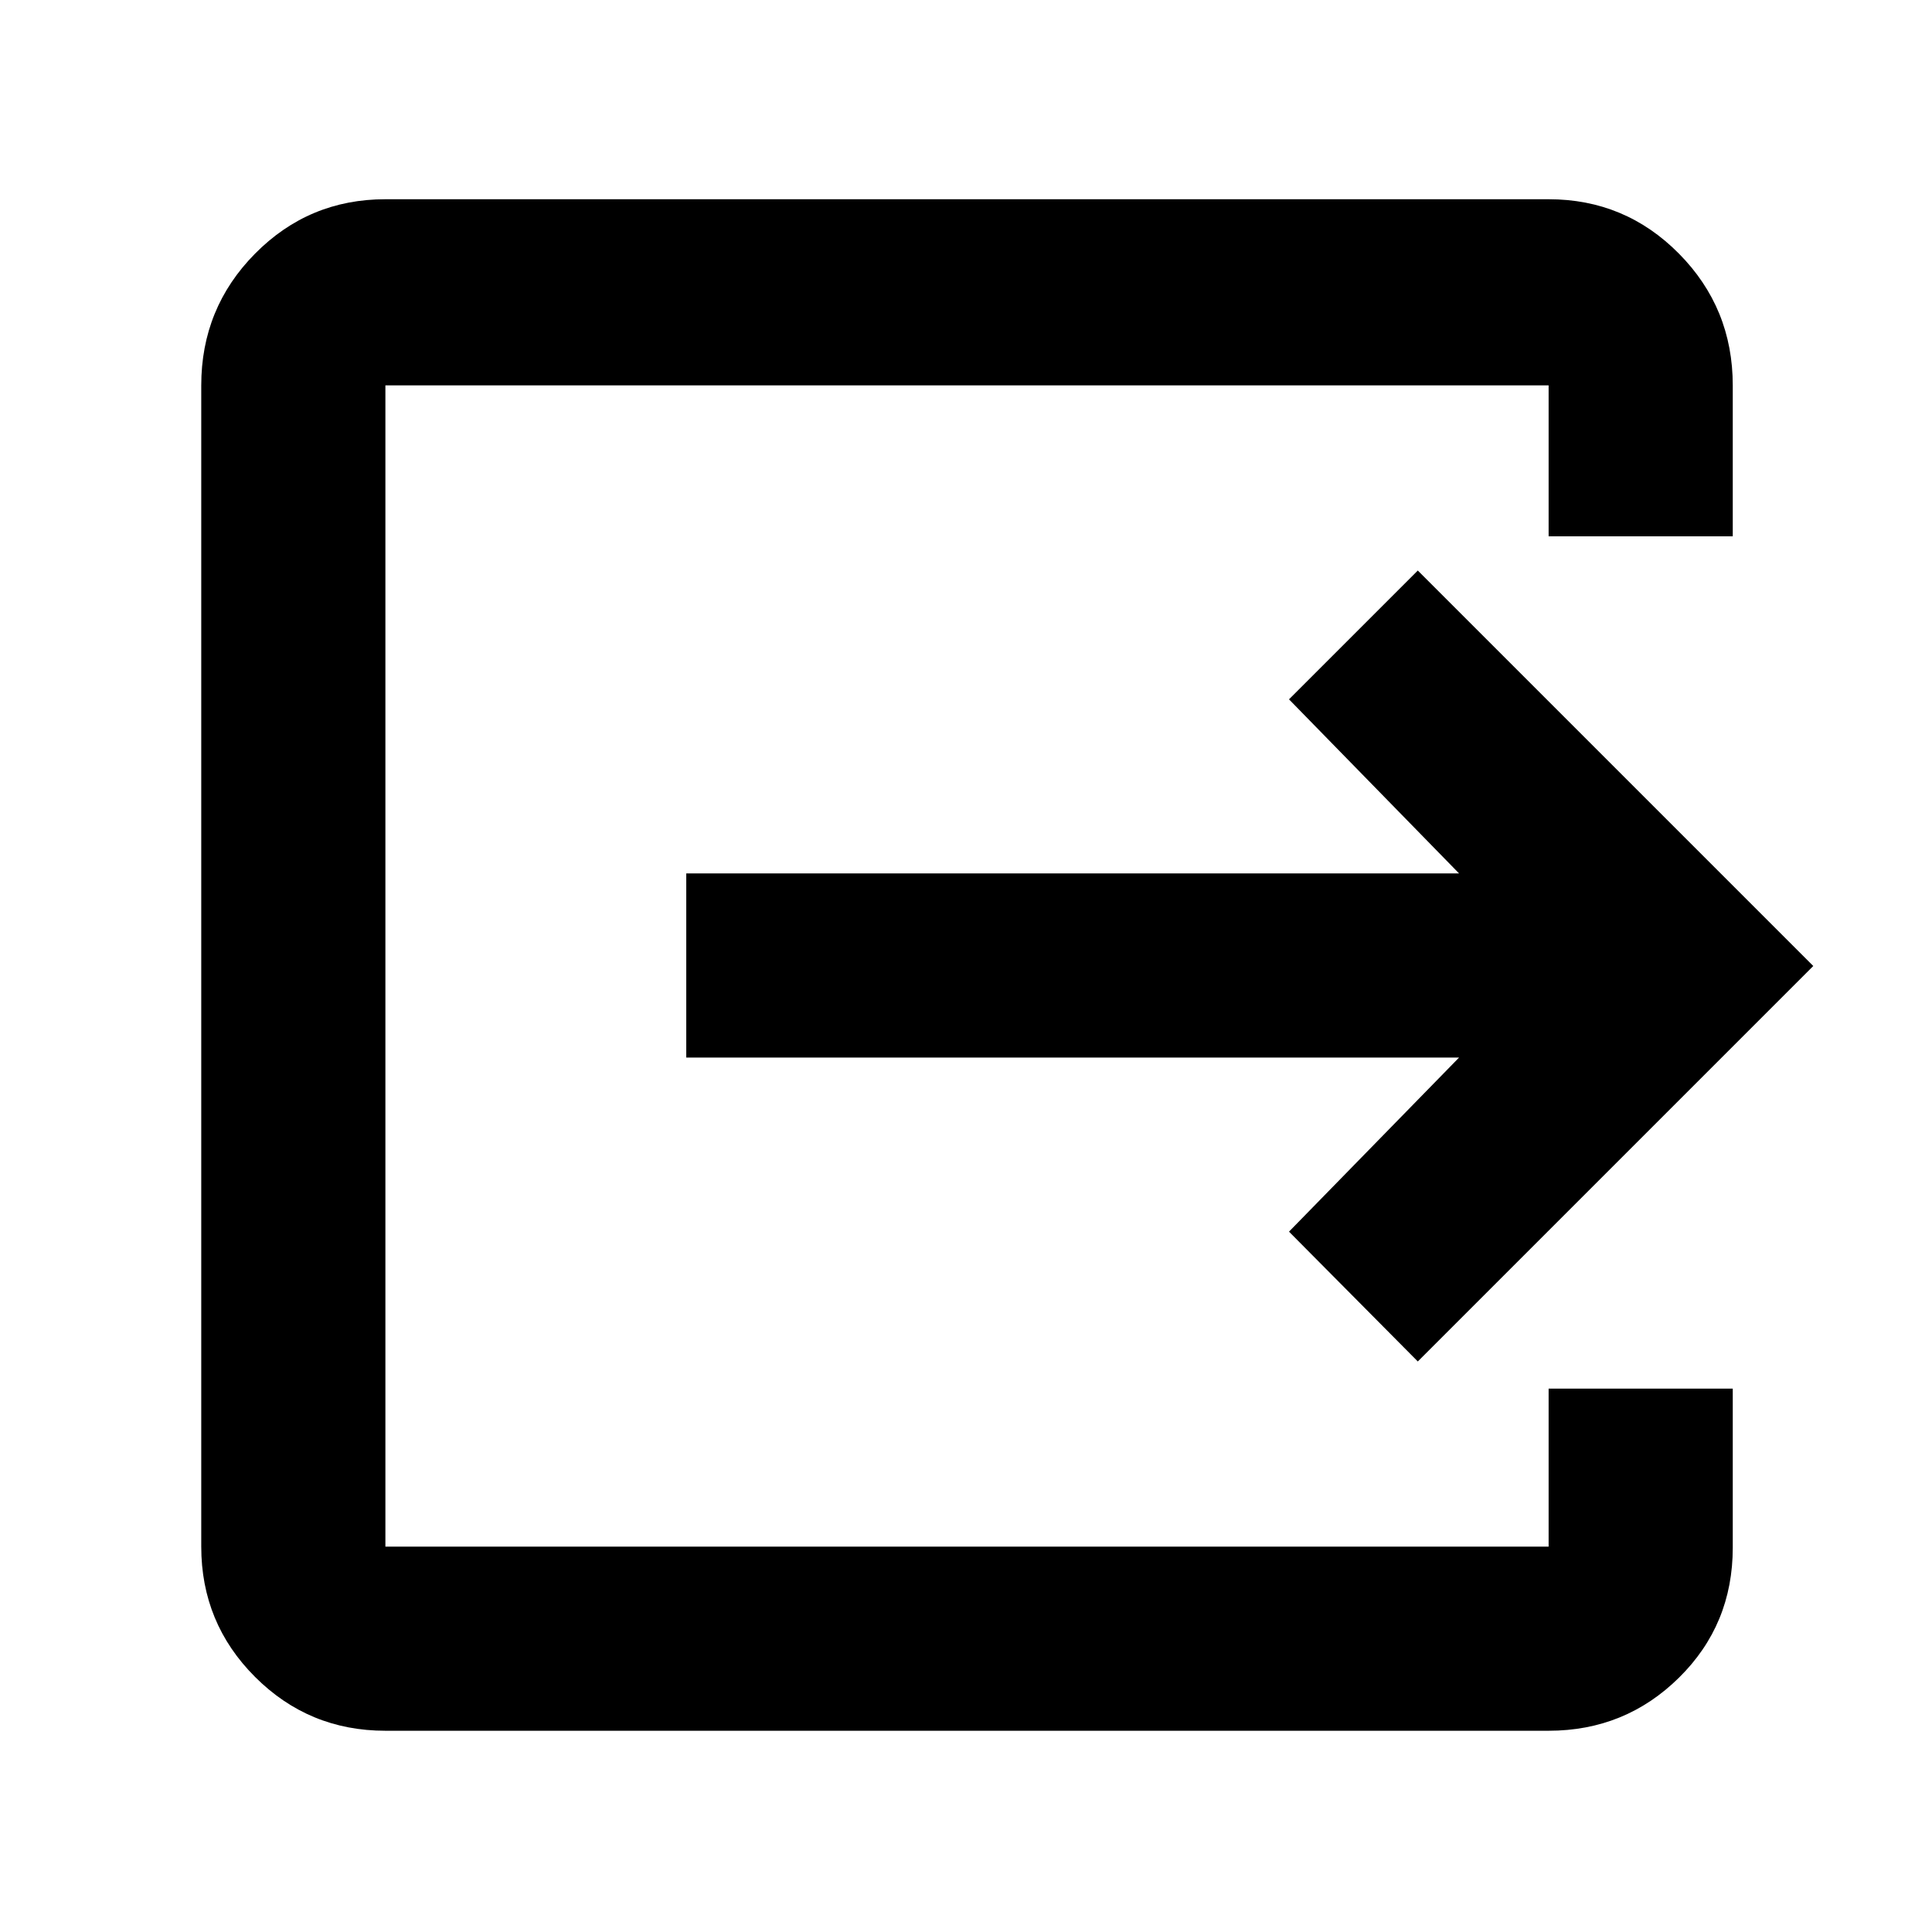<svg xmlns="http://www.w3.org/2000/svg" height="48" viewBox="0 -960 960 960" width="48"><path d="M191.5-100q-38.02 0-64.76-26.74Q100-153.48 100-191.5v-577q0-38.43 26.74-65.47Q153.48-861 191.5-861h578q38.02 0 64.76 27.03Q861-806.93 861-768.5v75h-91.5v-75h-578v577h578V-270H861v79q0 38.29-26.74 64.64Q807.52-100 769.5-100h-578Zm513-183.5-64-64.5 84.5-86.5H341V-526h384l-84.5-86.5 64-64L901-480 704.5-283.5Z"/></svg>